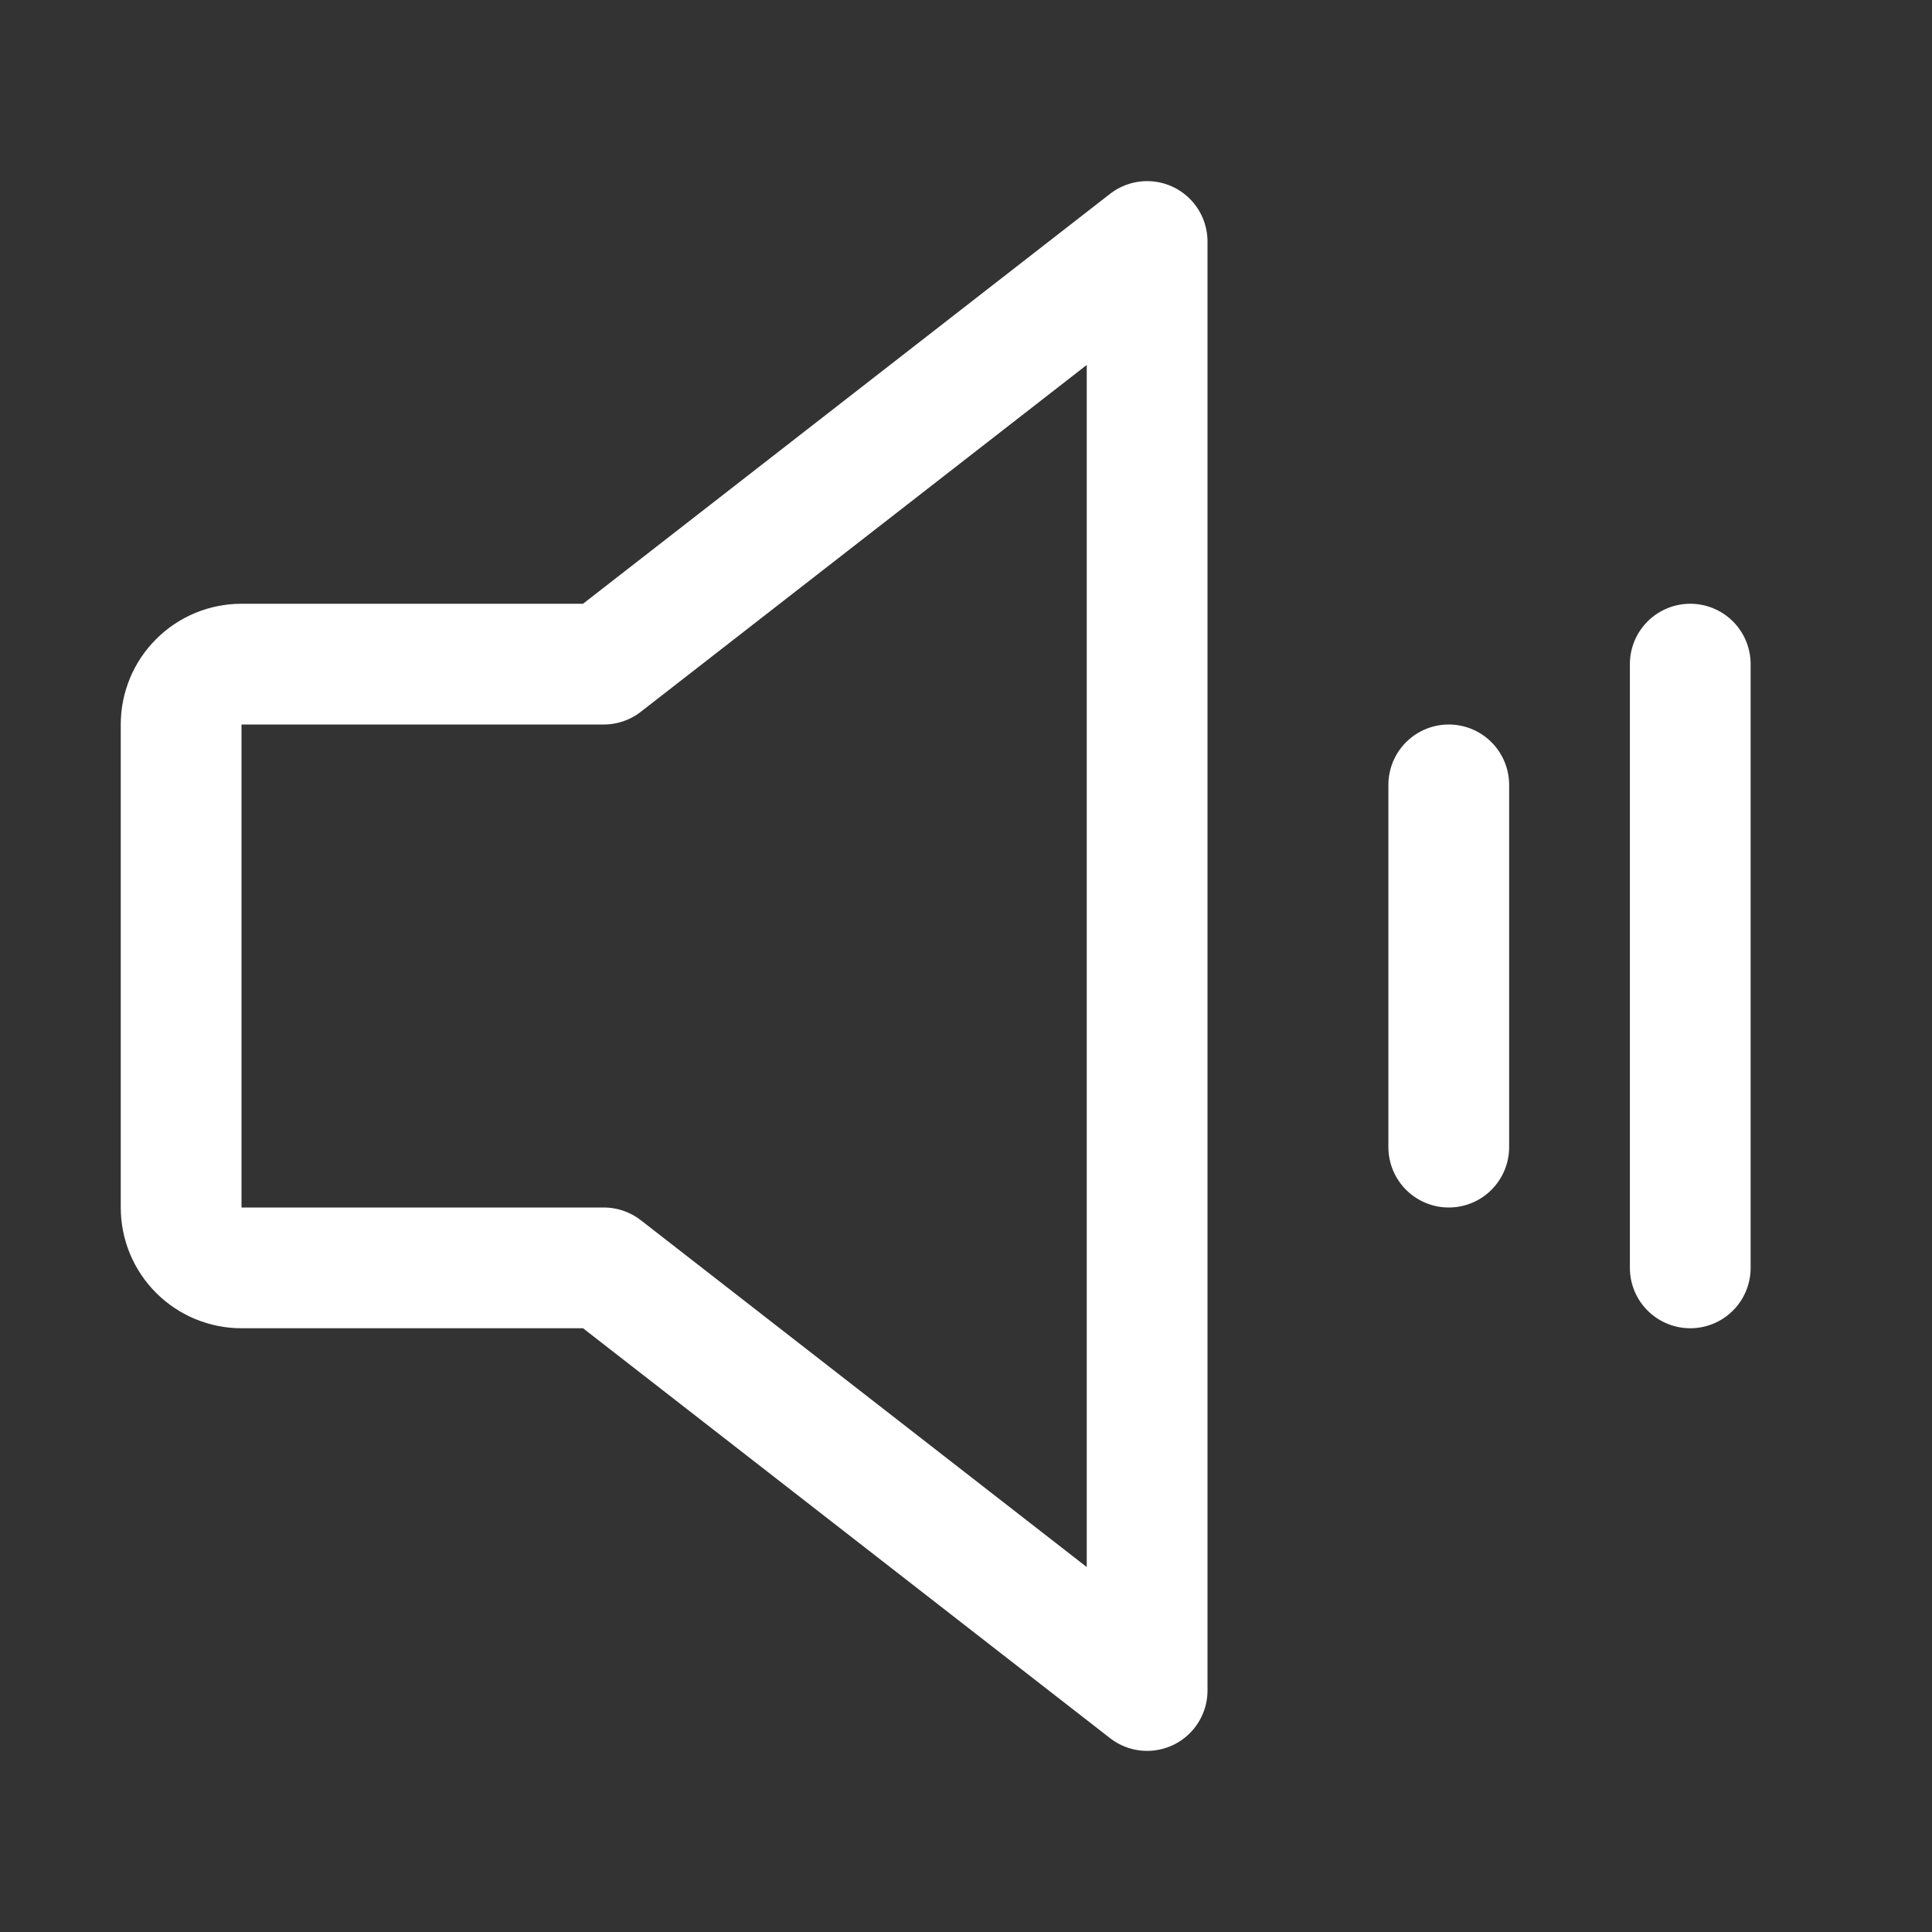<svg width="32" height="32" viewBox="0 0 32 32" fill="none" xmlns="http://www.w3.org/2000/svg">
<rect x="0" y="0" width="32" height="32" fill="#333333" stroke="none"/>
<path d="M10 21H4C3.735 21 3.48 20.895 3.293 20.707C3.105 20.52 3 20.265 3 20V12C3 11.735 3.105 11.48 3.293 11.293C3.48 11.105 3.735 11 4 11H10L19 4V28L10 21Z" stroke="white" stroke-width="2" stroke-linecap="round" stroke-linejoin="round"/>
<path d="M23.996 13V19" stroke="white" stroke-width="2" stroke-linecap="round" stroke-linejoin="round"/>
<path d="M27.996 11V21" stroke="white" stroke-width="2" stroke-linecap="round" stroke-linejoin="round"/>
</svg>
